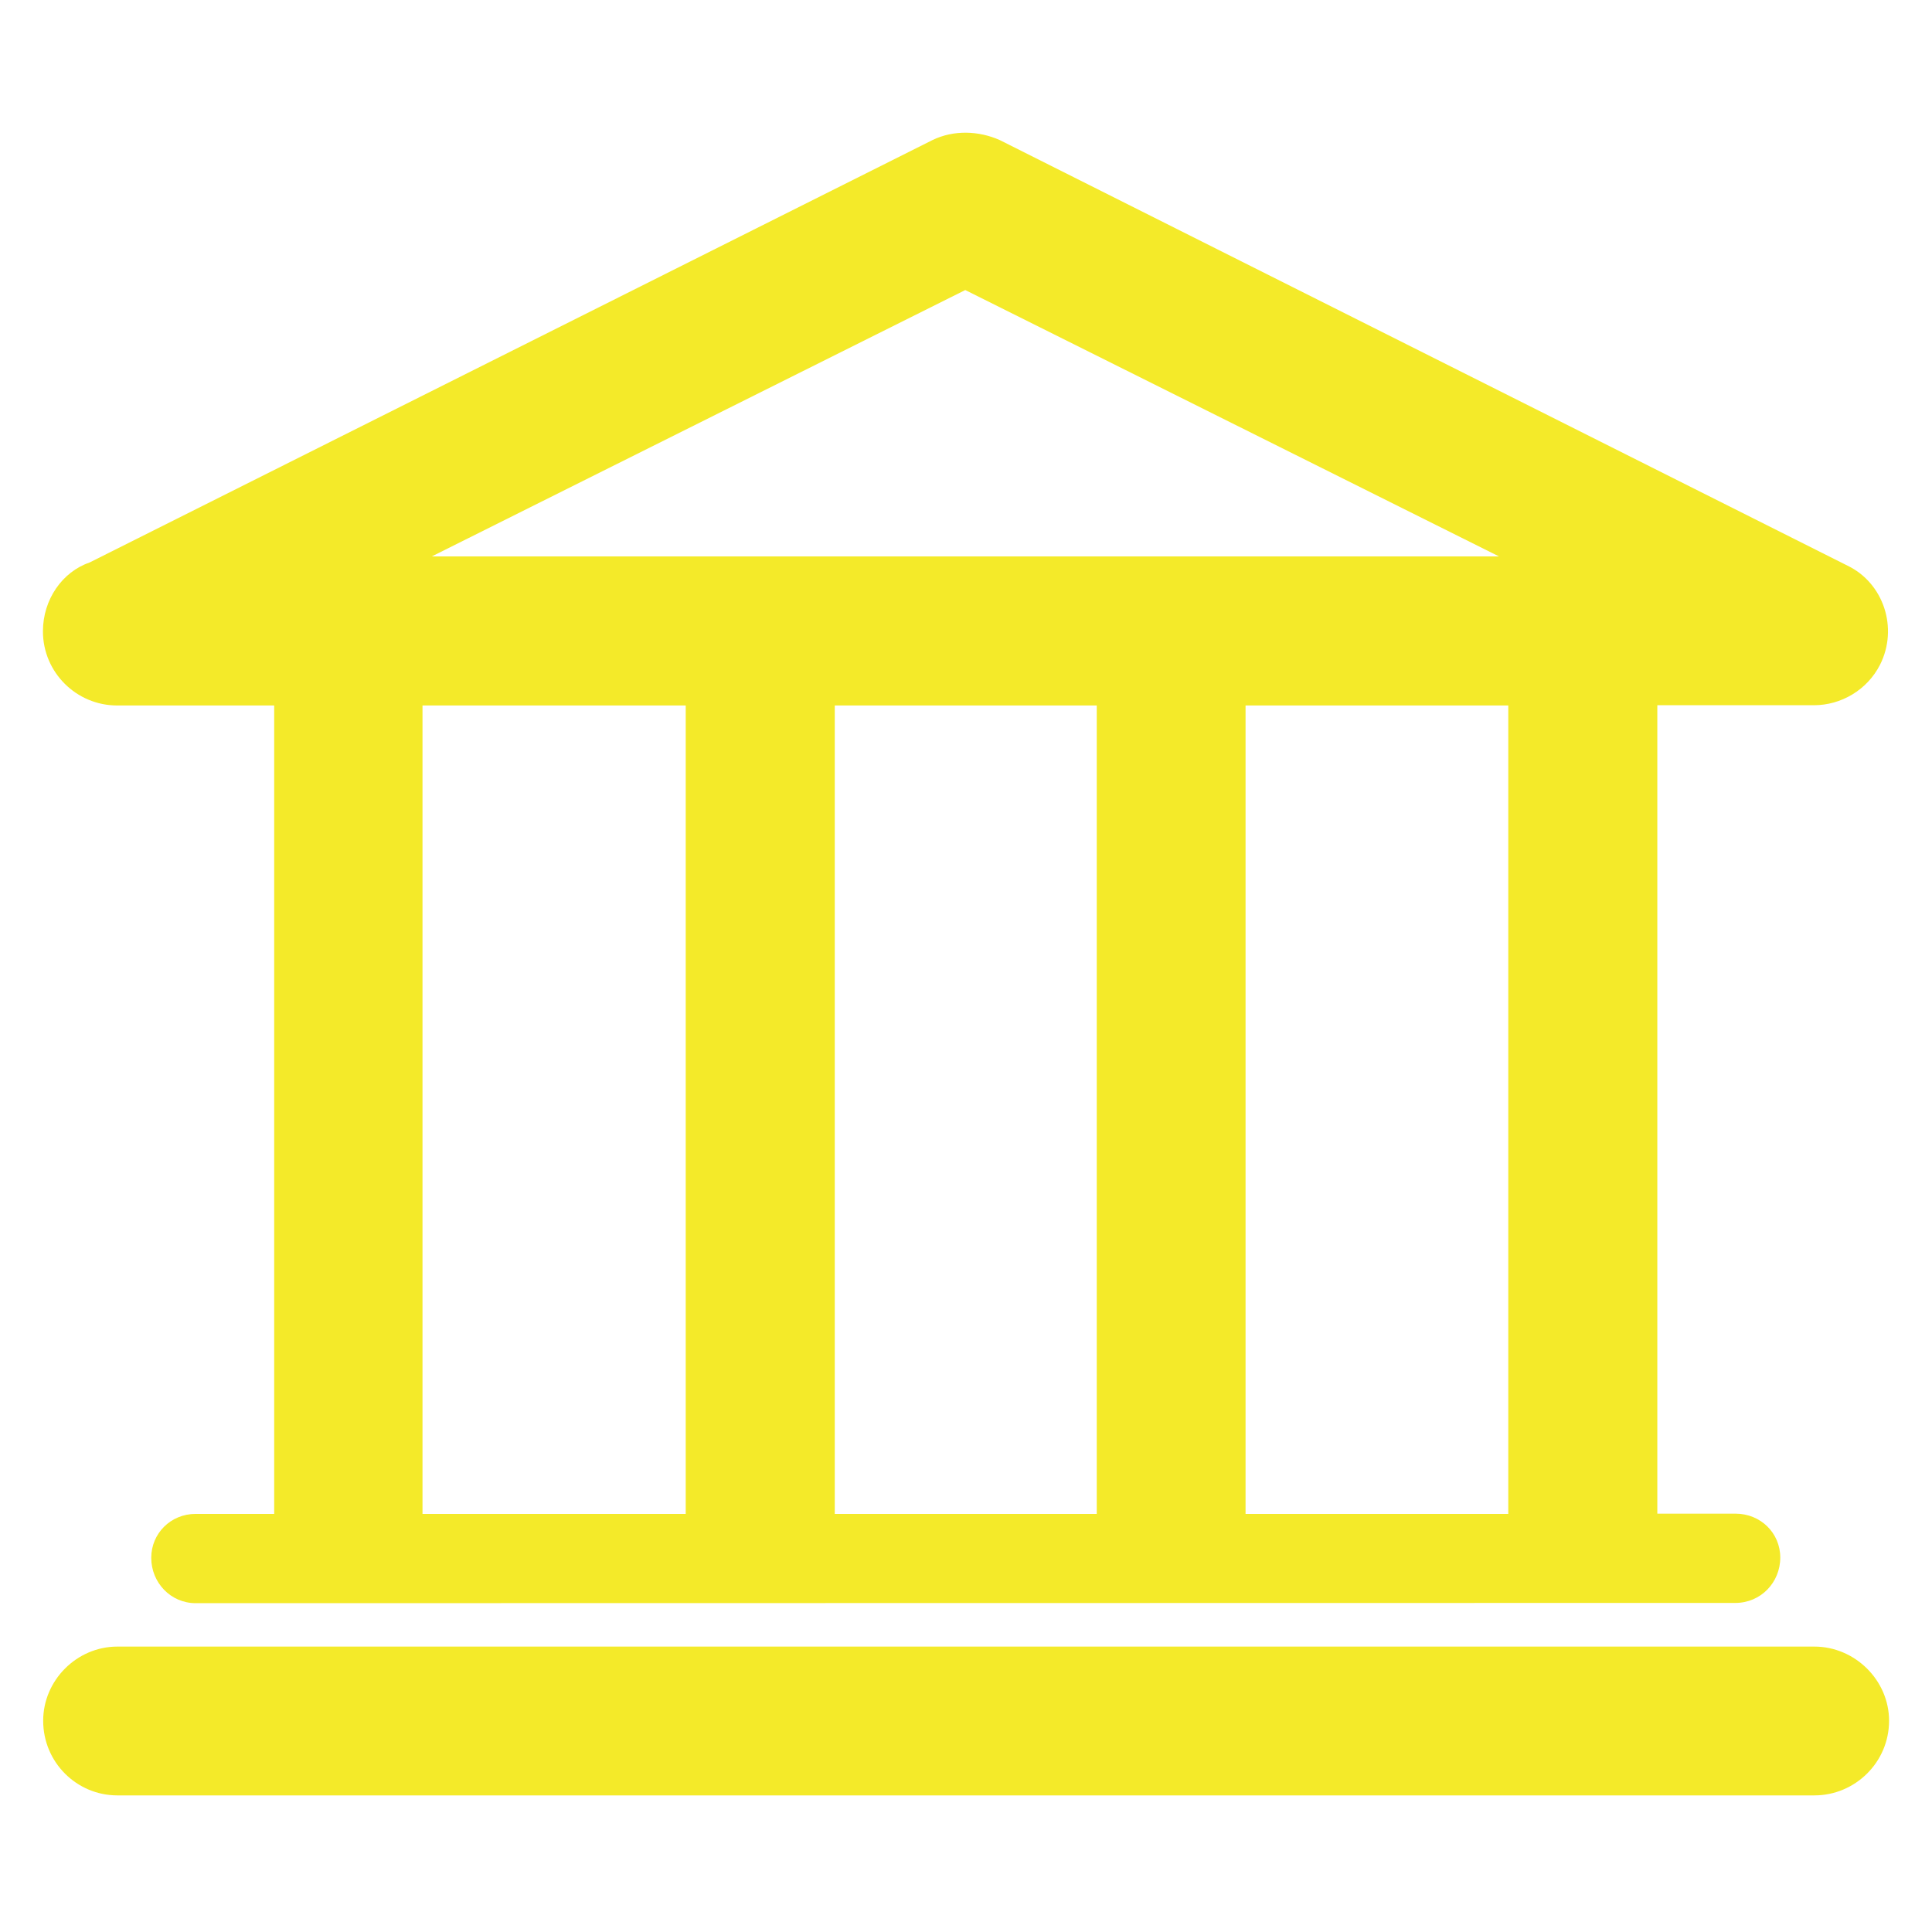 <?xml version="1.0" standalone="no"?><!DOCTYPE svg PUBLIC "-//W3C//DTD SVG 1.1//EN" "http://www.w3.org/Graphics/SVG/1.1/DTD/svg11.dtd"><svg t="1509428339970" class="icon" style="" viewBox="0 0 1024 1024" version="1.1" xmlns="http://www.w3.org/2000/svg" p-id="7398" xmlns:xlink="http://www.w3.org/1999/xlink" width="30" height="30"><defs><style type="text/css"></style></defs><path d="M62.19 951.596c-21.463 0-39.305-17.455-39.305-39.564 0-21.463 17.842-39.305 39.305-39.305h899.491c21.463 0 39.564 17.842 39.564 39.305 0 22.109-18.101 39.564-39.564 39.564H62.19z m732.315-656.679L511.612 153.729 228.848 294.917h565.657z m-134.335 78.998v428.477h139.248V373.915H660.17z m-217.729 0v428.477h138.861V373.915H442.44z m-218.505 0v428.477h139.507V373.915H223.935z m-120.242 475.798c-13.188 0-23.531-10.861-23.531-24.048 0-12.929 10.343-23.273 23.531-23.273h41.632V373.915H62.061c-21.463 0-39.305-17.455-39.305-39.305 0-16.937 10.343-31.547 24.695-36.461L494.287 74.214c11.248-5.43 24.436-4.913 35.556 0l449.422 225.616c19.006 9.18 27.022 32.97 17.196 52.493-6.853 13.446-20.687 21.463-35.038 21.463h-83.006v428.477h41.374c13.446 0 23.79 10.343 23.79 23.273 0 13.188-10.343 24.048-23.79 24.048l-816.097 0.129z" p-id="7399" fill="#f4ea29"></path></svg>